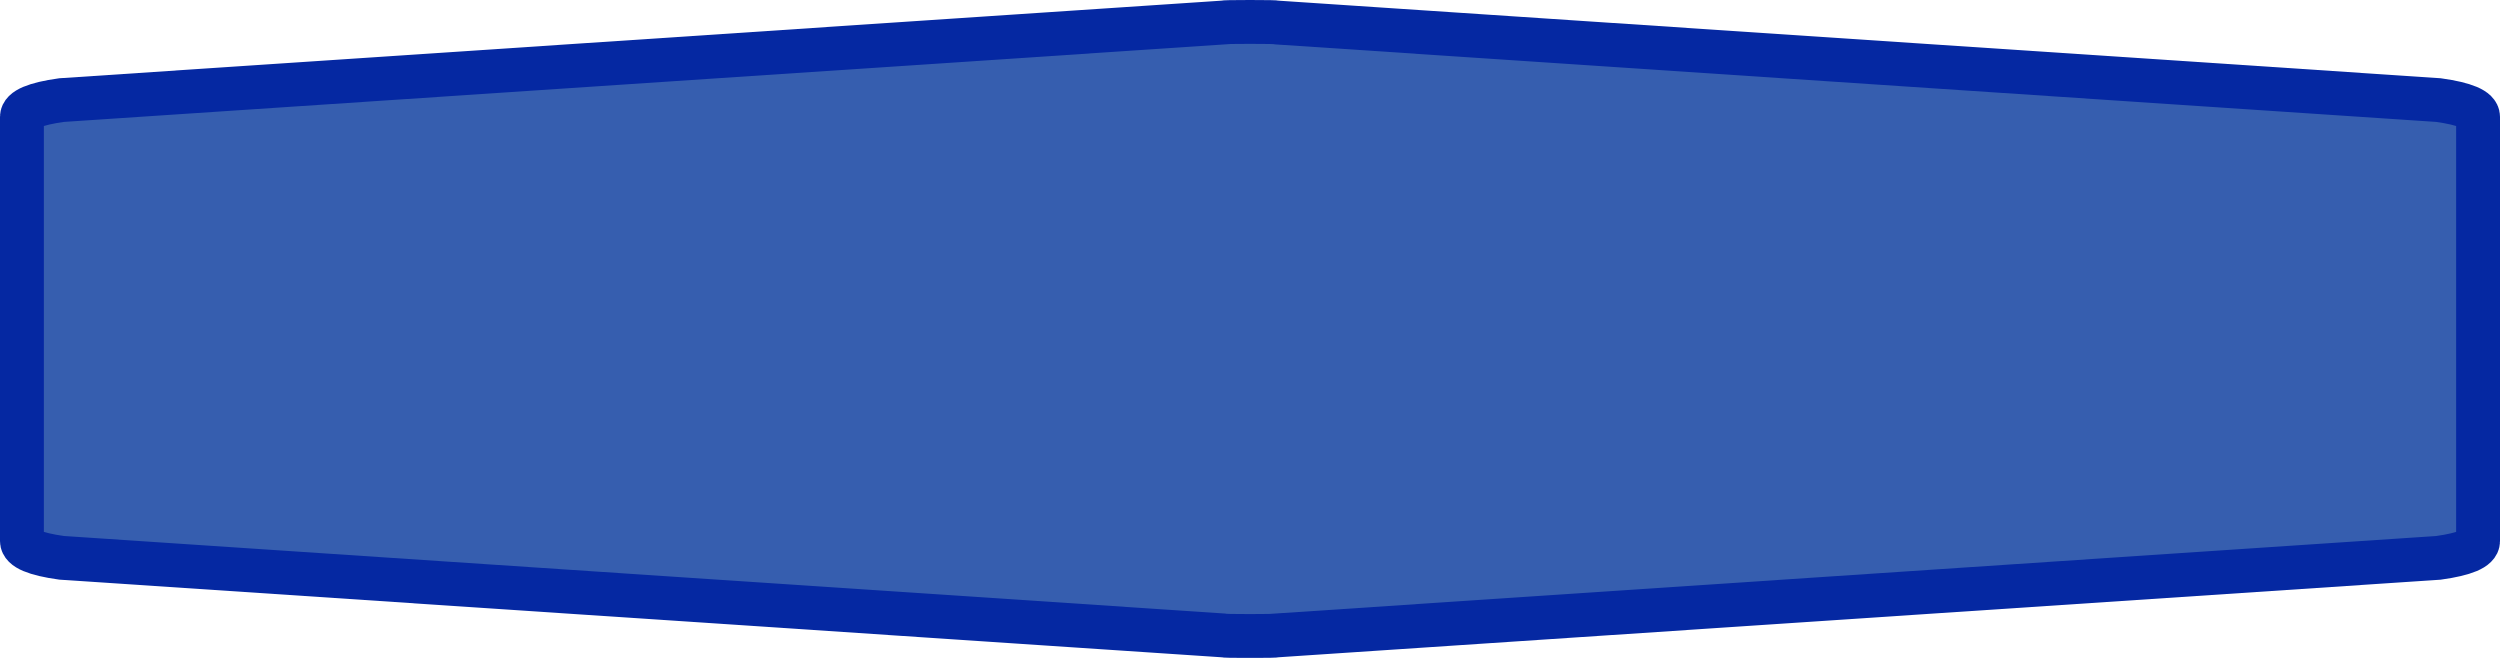 <?xml version="1.0" encoding="UTF-8" standalone="no"?>
<svg
   xmlns:dc="http://purl.org/dc/elements/1.1/"
   xmlns:cc="http://creativecommons.org/ns#"
   xmlns:rdf="http://www.w3.org/1999/02/22-rdf-syntax-ns#"
   xmlns:svg="http://www.w3.org/2000/svg"
   xmlns="http://www.w3.org/2000/svg"
   version="1.1"
   id="svg2"
   viewBox="0 0 57.0 15.0"
   height="100%"
   width="100%">
  <defs
     id="defs7" />
  <path
     style="fill:#365eaf;fill-opacity:1;stroke:#0528a2;stroke-width:1;stroke-miterlimit:4;stroke-dasharray:none;stroke-opacity:1"
     id="path6"
     d="m 0.5,7.5 0,-4.836 q 0,-0.255 0.903,-0.382 L 27.898,0.513 q 0,-0.013 0.602,-0.013 0.602,0 0.602,0.013 L 55.597,2.282 q 0.903,0.127 0.903,0.382 l 0,9.673 q 0,0.255 -0.903,0.382 l -26.495,1.769 q 0,0.013 -0.602,0.013 -0.602,0 -0.602,-0.013 L 1.403,12.718 Q 0.5,12.591 0.5,12.336 Z" />
</svg>

